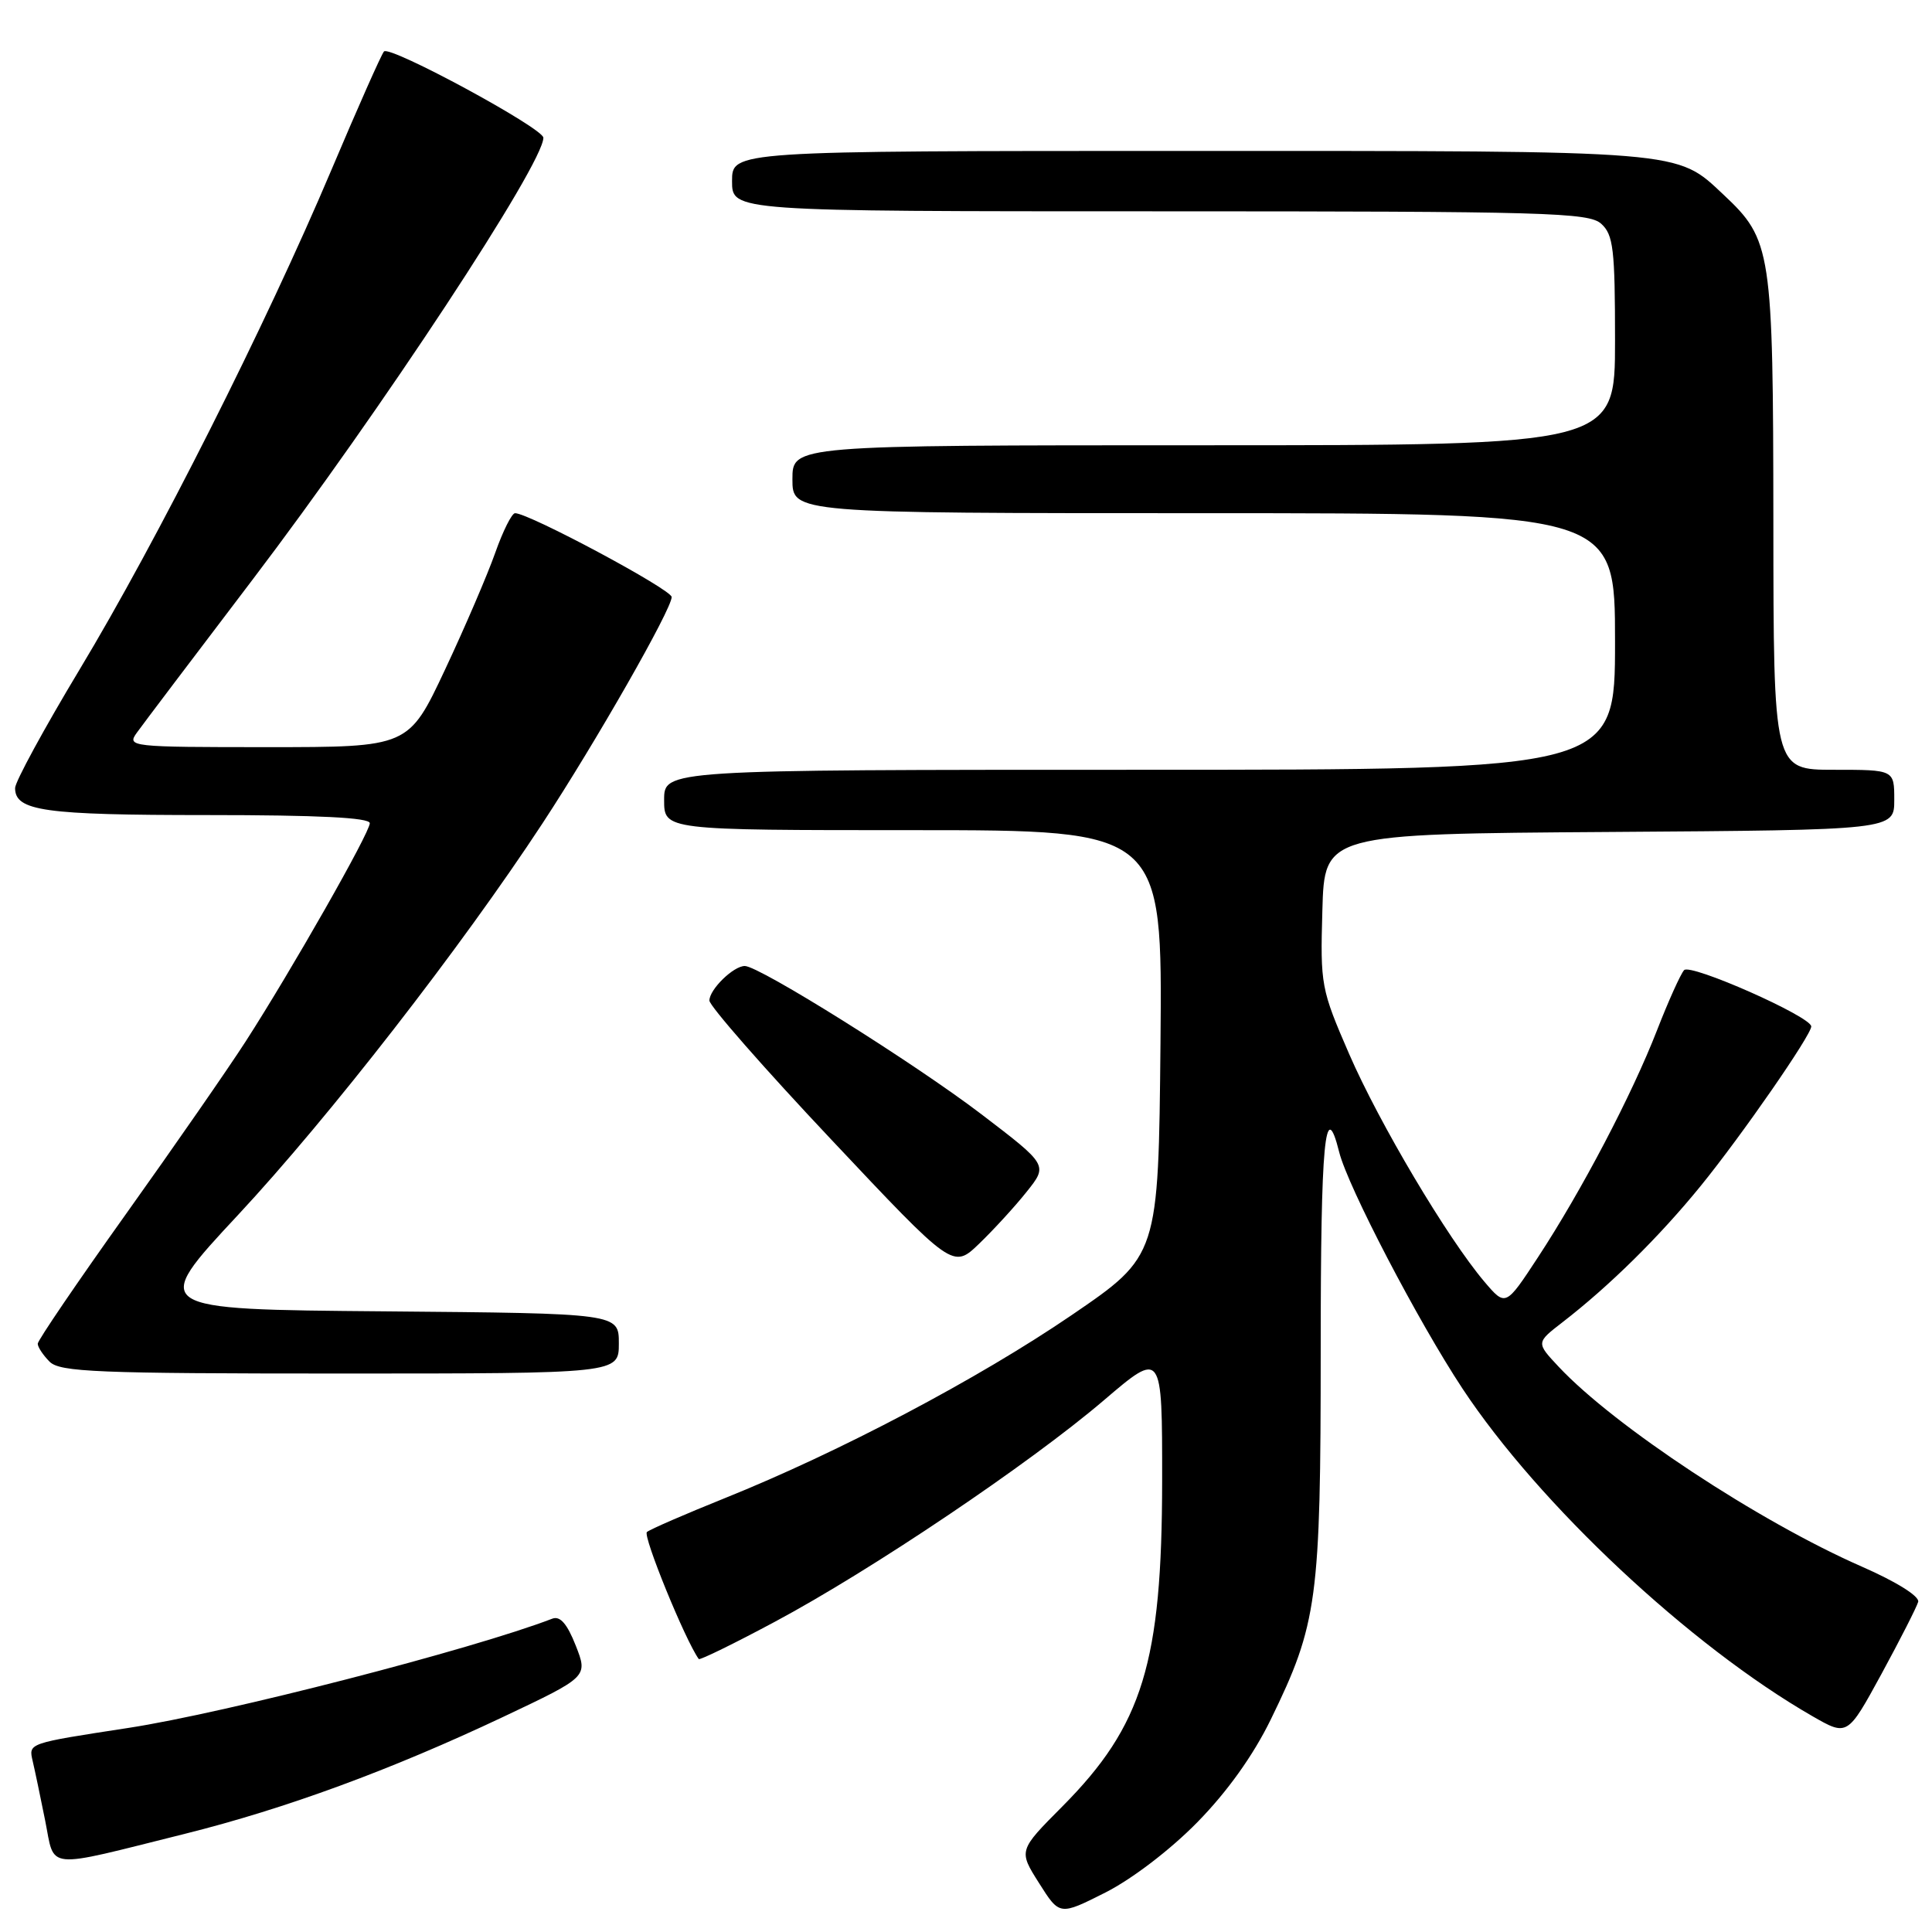 <?xml version="1.0" encoding="UTF-8" standalone="no"?>
<!DOCTYPE svg PUBLIC "-//W3C//DTD SVG 1.1//EN" "http://www.w3.org/Graphics/SVG/1.1/DTD/svg11.dtd" >
<svg xmlns="http://www.w3.org/2000/svg" xmlns:xlink="http://www.w3.org/1999/xlink" version="1.1" viewBox="0 0 256 256">
 <g >
 <path fill="currentColor"
d=" M 158.65 241.46 C 162.63 237.40 166.06 232.60 168.38 227.85 C 174.58 215.15 175.00 212.04 175.00 178.73 C 175.00 151.18 175.57 145.15 177.45 152.66 C 178.60 157.25 187.91 175.10 193.79 184.00 C 203.94 199.35 223.94 218.08 240.15 227.40 C 244.80 230.07 244.80 230.07 249.32 221.78 C 251.80 217.22 253.98 212.93 254.17 212.25 C 254.36 211.52 251.28 209.59 246.69 207.58 C 233.05 201.60 213.90 188.97 206.52 181.09 C 203.54 177.91 203.54 177.91 207.02 175.22 C 213.26 170.40 219.88 163.87 225.37 157.12 C 230.77 150.48 240.00 137.16 240.00 136.01 C 240.00 134.71 223.98 127.62 223.15 128.55 C 222.68 129.07 221.07 132.65 219.57 136.50 C 216.24 145.07 209.56 157.80 203.80 166.58 C 199.50 173.14 199.50 173.14 196.68 169.82 C 191.80 164.06 182.76 148.84 178.77 139.66 C 175.04 131.07 174.94 130.52 175.22 120.66 C 175.50 110.50 175.50 110.50 213.25 110.24 C 251.00 109.98 251.00 109.98 251.00 105.99 C 251.00 102.00 251.00 102.00 243.00 102.00 C 235.00 102.00 235.00 102.00 234.98 69.25 C 234.95 33.12 234.75 31.78 228.38 25.80 C 222.05 19.87 223.61 20.00 157.53 20.00 C 97.00 20.00 97.00 20.00 97.00 24.00 C 97.00 28.00 97.00 28.00 153.67 28.00 C 205.00 28.00 210.51 28.16 212.17 29.65 C 213.78 31.11 214.00 33.01 214.00 45.15 C 214.00 59.00 214.00 59.00 159.50 59.00 C 105.00 59.00 105.00 59.00 105.00 63.50 C 105.00 68.00 105.00 68.00 159.50 68.00 C 214.00 68.00 214.00 68.00 214.00 85.00 C 214.00 102.00 214.00 102.00 151.00 102.00 C 88.00 102.00 88.00 102.00 88.00 106.00 C 88.00 110.00 88.00 110.00 121.02 110.00 C 154.03 110.00 154.03 110.00 153.77 138.21 C 153.50 166.41 153.50 166.41 142.00 174.26 C 129.61 182.71 111.23 192.41 96.00 198.53 C 90.78 200.63 86.15 202.64 85.72 203.00 C 85.14 203.49 90.81 217.38 92.59 219.83 C 92.72 220.01 97.25 217.80 102.66 214.90 C 115.43 208.08 136.43 193.94 146.25 185.56 C 154.00 178.94 154.00 178.94 153.99 196.22 C 153.97 220.30 151.42 228.64 140.77 239.36 C 134.95 245.21 134.95 245.21 137.68 249.52 C 140.40 253.83 140.40 253.83 146.45 250.78 C 149.99 248.99 155.06 245.12 158.65 241.46 Z  M 24.50 242.99 C 37.87 239.65 51.77 234.54 66.71 227.48 C 77.91 222.18 77.91 222.18 76.29 218.05 C 75.15 215.16 74.22 214.09 73.19 214.48 C 62.54 218.57 29.87 226.99 17.00 228.96 C 3.65 231.01 3.78 230.96 4.33 233.35 C 4.61 234.53 5.35 238.07 5.98 241.21 C 7.31 247.85 5.65 247.69 24.50 242.99 Z  M 82.00 178.01 C 82.00 174.03 82.00 174.03 50.94 173.76 C 19.88 173.50 19.88 173.50 31.53 161.00 C 43.57 148.08 61.11 125.52 71.89 109.09 C 78.97 98.30 89.00 80.73 89.00 79.11 C 89.00 78.12 70.10 68.00 68.25 68.00 C 67.82 68.00 66.64 70.36 65.62 73.25 C 64.60 76.14 61.61 83.11 58.96 88.75 C 54.14 99.00 54.14 99.00 35.45 99.00 C 17.25 99.00 16.79 98.95 18.13 97.09 C 18.88 96.04 25.77 86.93 33.44 76.84 C 50.45 54.46 72.00 21.72 72.00 18.25 C 72.00 16.99 51.64 5.97 50.88 6.82 C 50.54 7.19 47.41 14.25 43.92 22.50 C 35.20 43.11 20.80 71.69 10.55 88.71 C 5.85 96.52 2.00 103.60 2.00 104.42 C 2.00 107.46 5.82 108.00 27.43 108.00 C 42.24 108.00 49.00 108.34 49.00 109.08 C 49.00 110.34 38.65 128.53 32.55 138.00 C 30.25 141.57 23.11 151.87 16.68 160.88 C 10.26 169.88 5.00 177.61 5.00 178.05 C 5.00 178.50 5.71 179.56 6.57 180.43 C 7.94 181.80 12.83 182.00 45.07 182.00 C 82.00 182.00 82.00 182.00 82.00 178.01 Z  M 136.02 157.94 C 138.87 154.38 138.87 154.38 130.05 147.65 C 121.19 140.89 100.61 128.00 98.69 128.00 C 97.18 128.00 94.00 131.11 94.00 132.58 C 94.00 133.28 101.26 141.57 110.14 150.99 C 126.27 168.13 126.27 168.13 129.73 164.81 C 131.62 162.99 134.46 159.90 136.02 157.94 Z "/>
</g>
</svg>